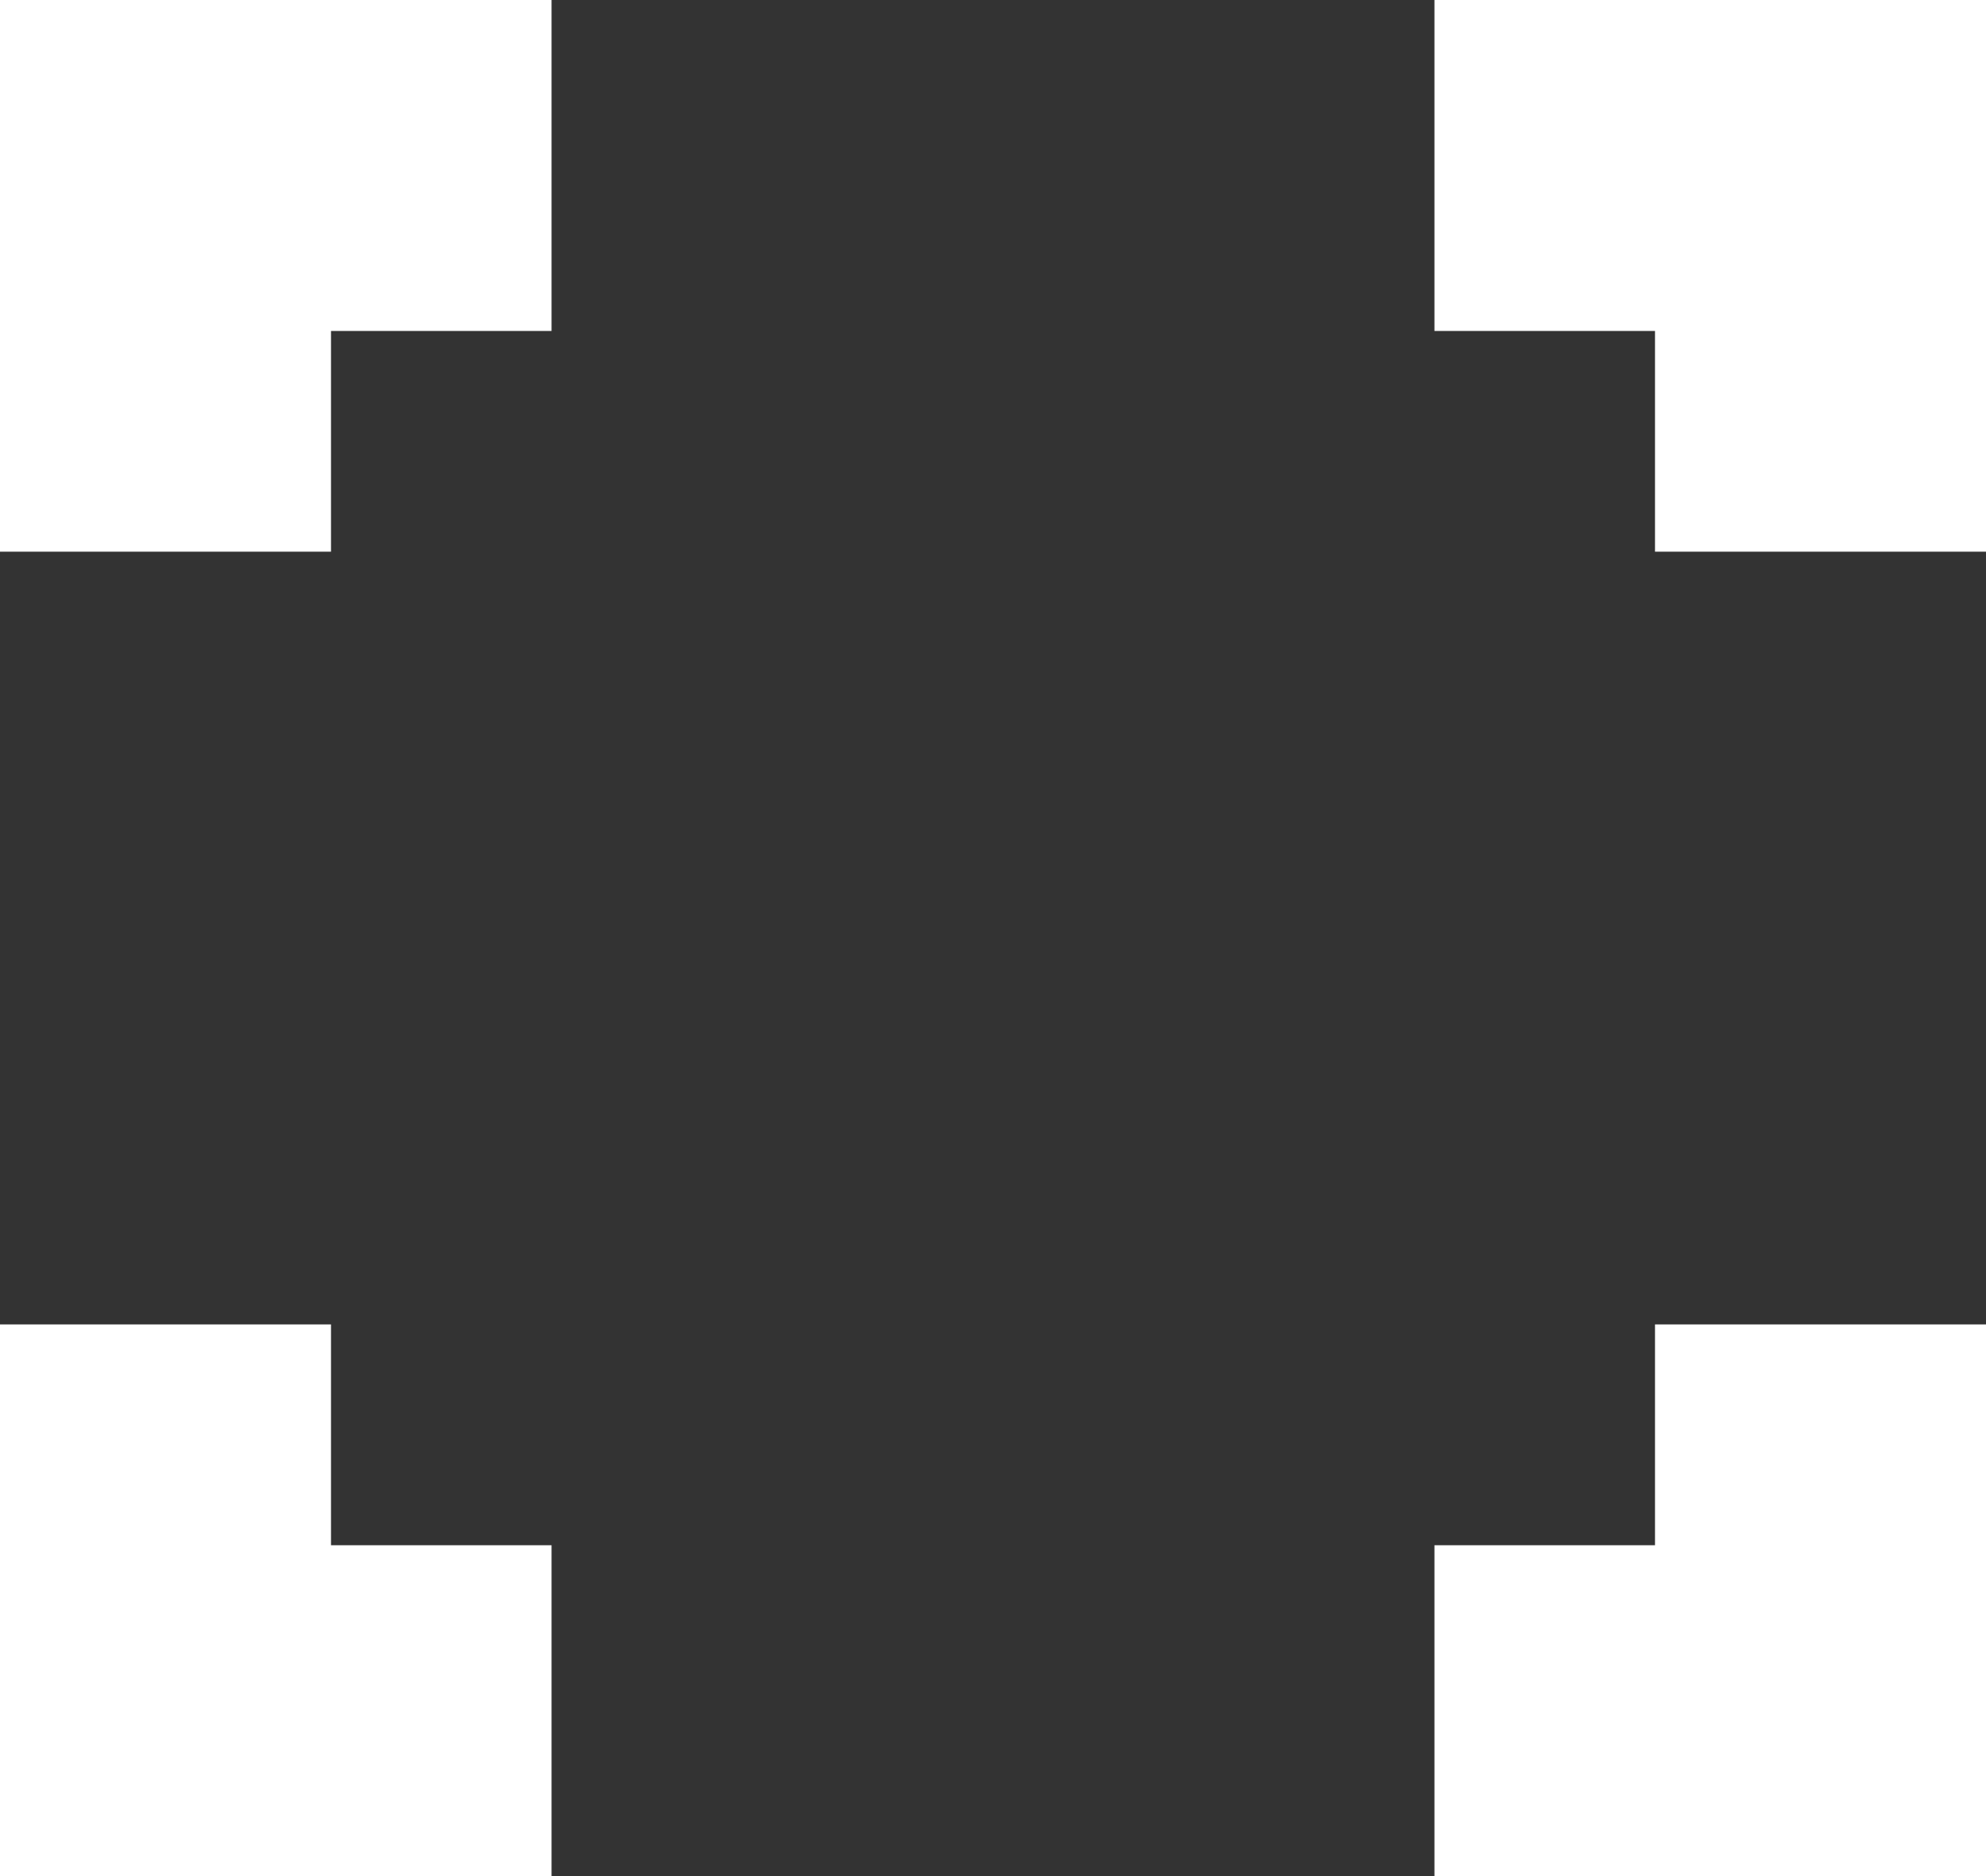 <?xml version="1.0" encoding="utf-8"?>
<!-- Generator: Adobe Illustrator 16.0.0, SVG Export Plug-In . SVG Version: 6.00 Build 0)  -->
<!DOCTYPE svg PUBLIC "-//W3C//DTD SVG 1.1//EN" "http://www.w3.org/Graphics/SVG/1.1/DTD/svg11.dtd">
<svg version="1.1" id="Layer_1" xmlns="http://www.w3.org/2000/svg" xmlns:xlink="http://www.w3.org/1999/xlink" x="0px" y="0px"
	 width="18px" height="17px" viewBox="0 0 18 17" enable-background="new 0 0 18 17" xml:space="preserve">
<rect x="0" y="0" width="18" height="17" fill="#333333" stroke="none"/>
<polygon fill="#FFFFFF" points="0,0 0,4.999 3,4.999 3,2.999 4.999,2.999 4.999,0 "/>
<polygon fill="#FFFFFF" points="18,0 18,4.999 15,4.999 15,2.999 13.001,2.999 13.001,0 "/>
<polygon fill="#FFFFFF" points="18,17 18,12.001 15,12.001 15,14.002 13.001,14.002 13.001,17 "/>
<polygon fill="#FFFFFF" points="0,17 0,12.001 3,12.001 3,14.002 4.999,14.002 4.999,17 "/>
</svg>
